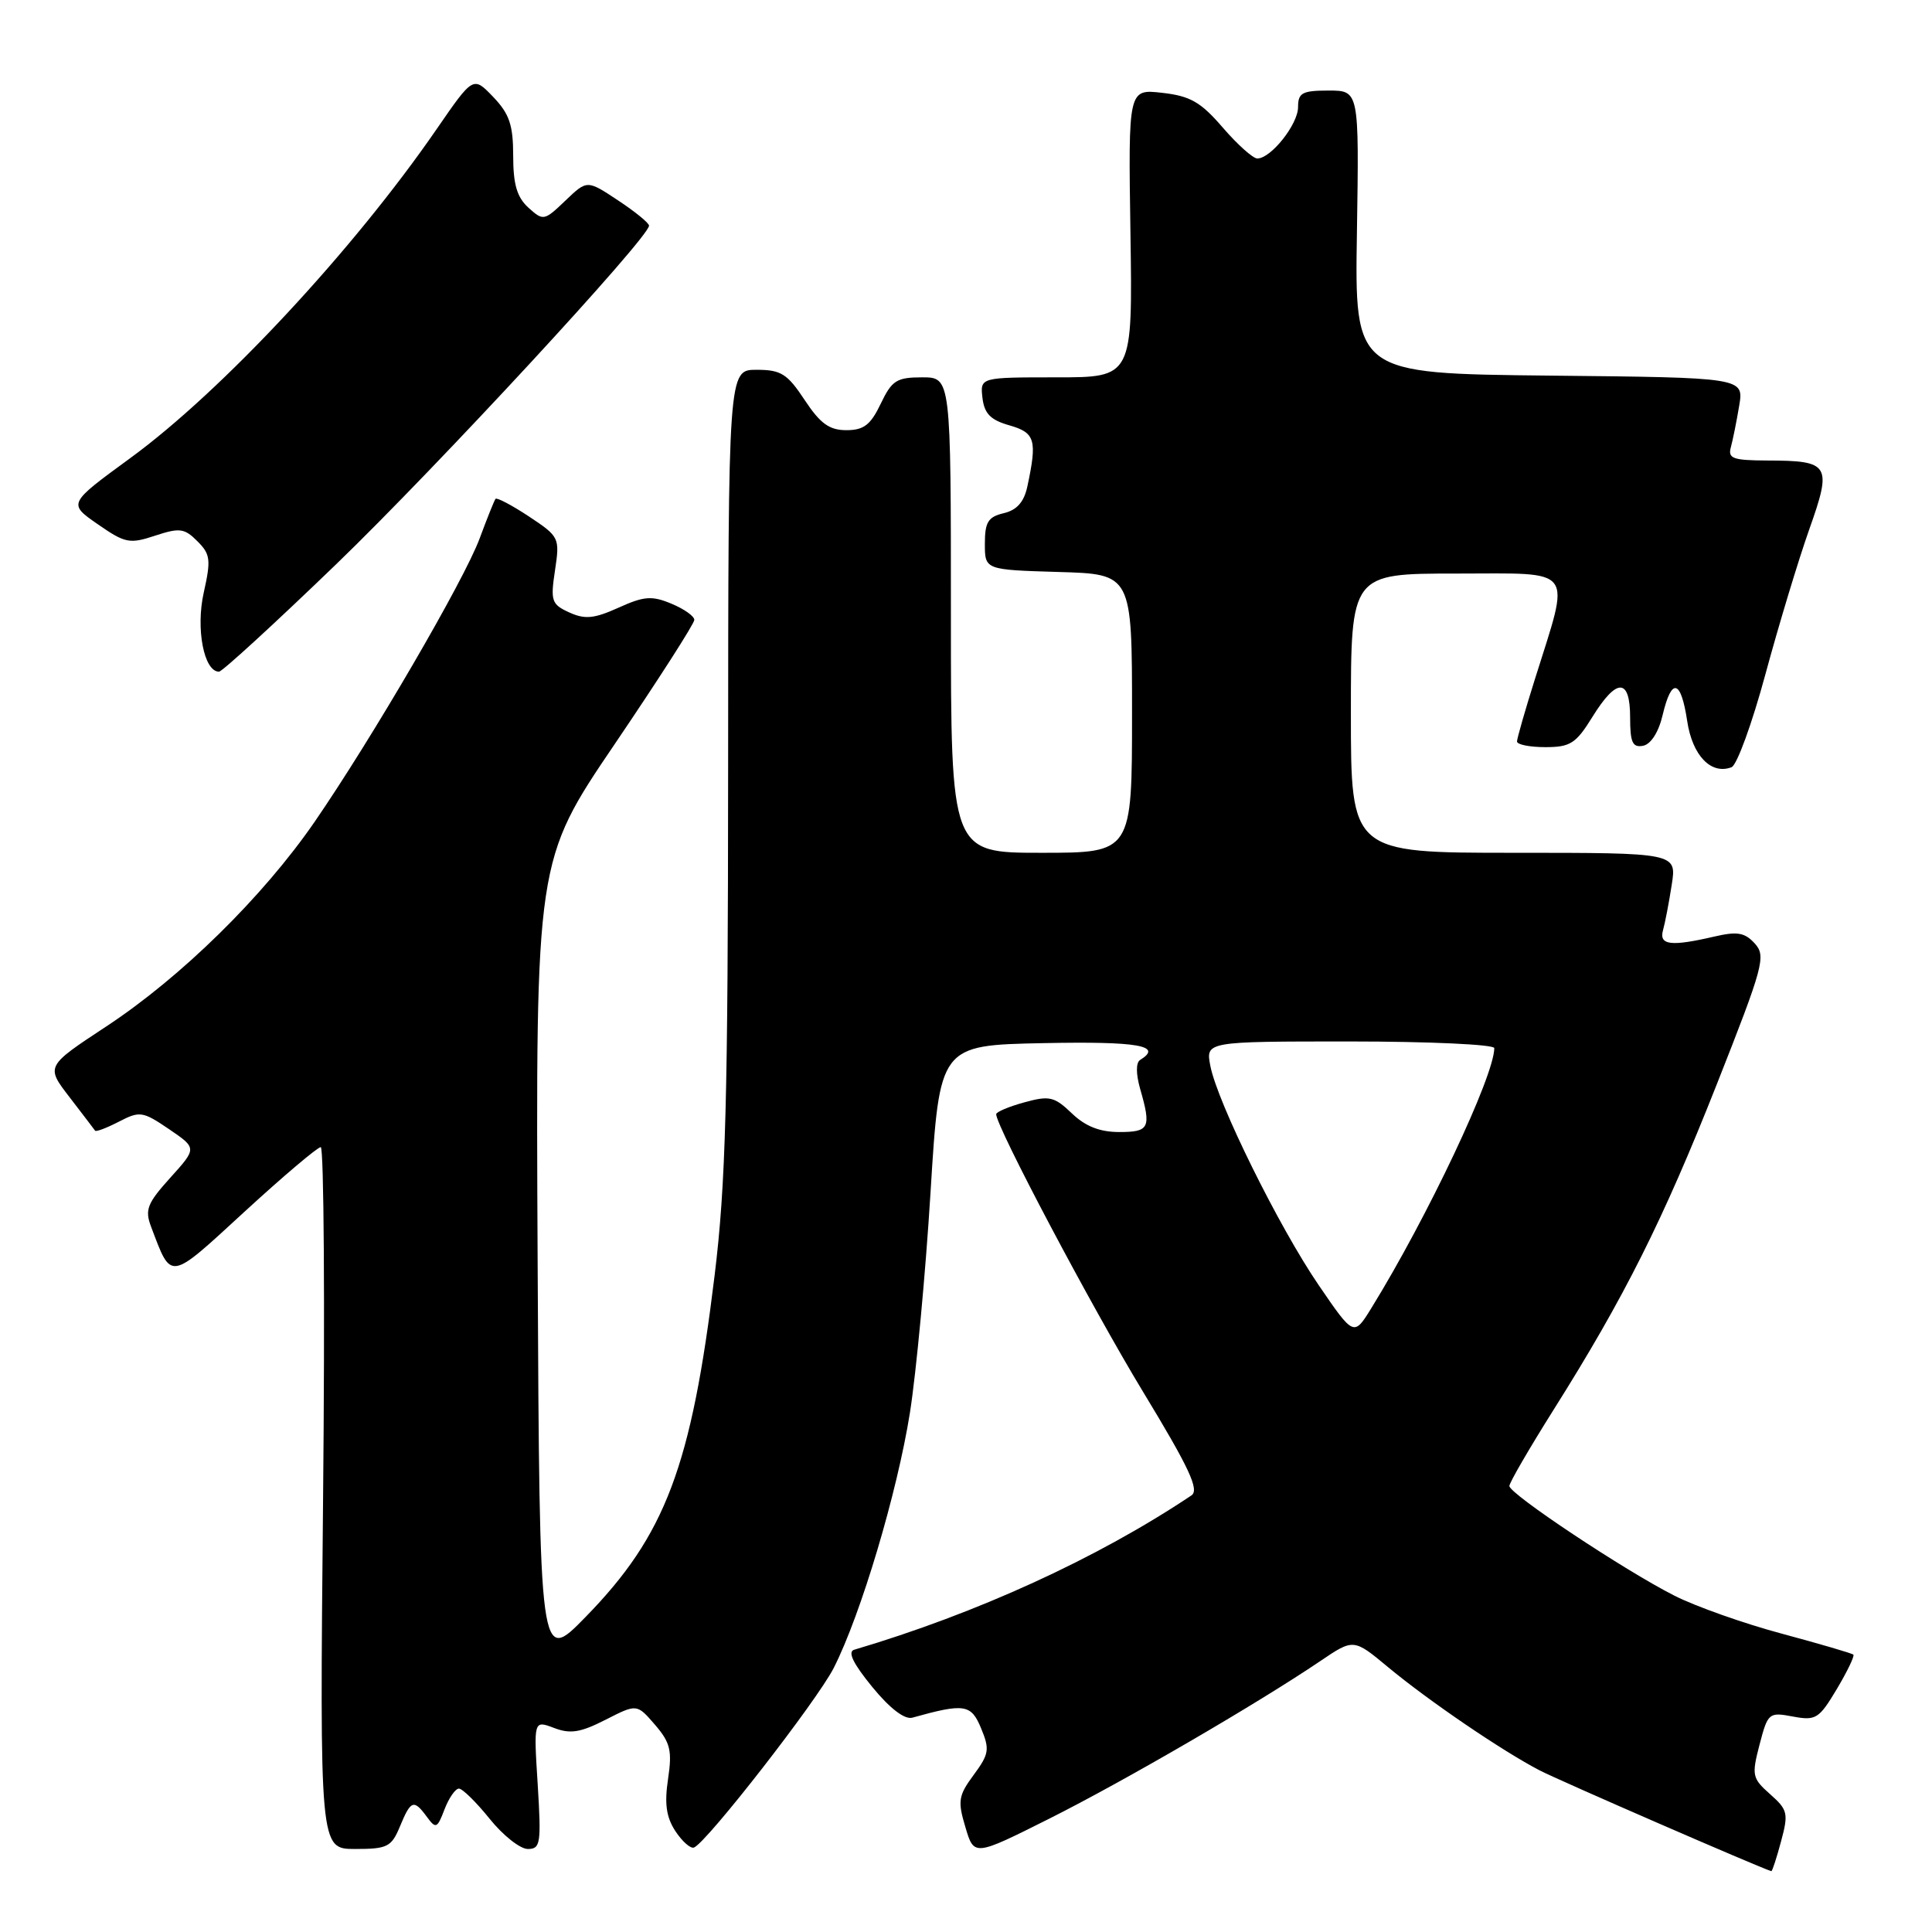 <?xml version="1.0" encoding="UTF-8" standalone="no"?>
<!DOCTYPE svg PUBLIC "-//W3C//DTD SVG 1.1//EN" "http://www.w3.org/Graphics/SVG/1.1/DTD/svg11.dtd" >
<svg xmlns="http://www.w3.org/2000/svg" xmlns:xlink="http://www.w3.org/1999/xlink" version="1.1" viewBox="0 0 256 256">
 <g >
 <path fill="currentColor"
d=" M 236.00 243.99 C 237.00 240.28 236.89 239.81 234.55 237.74 C 232.17 235.63 232.09 235.24 233.15 231.17 C 234.25 226.96 234.38 226.85 237.57 227.45 C 240.61 228.02 241.03 227.75 243.38 223.82 C 244.77 221.49 245.76 219.43 245.58 219.25 C 245.40 219.07 241.15 217.83 236.14 216.48 C 231.12 215.14 224.70 212.87 221.86 211.43 C 215.25 208.08 200.00 197.95 200.00 196.90 C 200.00 196.46 202.64 191.92 205.86 186.80 C 215.23 171.93 220.38 161.65 227.49 143.66 C 233.68 127.98 234.03 126.69 232.52 125.02 C 231.20 123.57 230.21 123.39 227.20 124.09 C 221.39 125.44 219.80 125.25 220.36 123.25 C 220.63 122.29 221.15 119.59 221.51 117.25 C 222.18 113.00 222.18 113.00 200.59 113.00 C 179.00 113.00 179.00 113.00 179.00 94.50 C 179.00 76.00 179.00 76.00 192.97 76.00 C 208.95 76.00 208.12 74.88 203.38 90.00 C 202.08 94.12 201.02 97.84 201.01 98.25 C 201.01 98.66 202.69 99.00 204.76 99.00 C 208.08 99.00 208.82 98.52 211.00 95.00 C 214.22 89.79 216.00 89.81 216.00 95.07 C 216.00 98.38 216.32 99.08 217.71 98.82 C 218.75 98.62 219.78 97.02 220.31 94.74 C 221.50 89.72 222.73 90.02 223.56 95.53 C 224.24 100.11 226.73 102.70 229.44 101.66 C 230.15 101.39 232.17 95.84 233.93 89.33 C 235.69 82.83 238.30 74.20 239.73 70.16 C 242.78 61.56 242.47 61.04 234.18 61.02 C 229.61 61.00 228.93 60.76 229.35 59.25 C 229.61 58.29 230.11 55.82 230.45 53.77 C 231.08 50.03 231.08 50.03 205.29 49.77 C 179.50 49.50 179.50 49.50 179.80 30.75 C 180.09 12.00 180.09 12.00 176.05 12.00 C 172.55 12.00 172.00 12.30 172.00 14.19 C 172.00 16.47 168.41 21.00 166.60 21.00 C 166.03 21.00 163.97 19.16 162.03 16.91 C 159.11 13.52 157.72 12.72 154.00 12.30 C 149.50 11.79 149.50 11.79 149.79 30.90 C 150.08 50.00 150.08 50.00 139.98 50.00 C 129.87 50.00 129.87 50.00 130.18 52.72 C 130.43 54.81 131.25 55.65 133.75 56.36 C 137.17 57.34 137.45 58.29 136.13 64.46 C 135.69 66.52 134.74 67.59 133.00 68.00 C 130.93 68.49 130.50 69.18 130.50 72.05 C 130.50 75.50 130.50 75.50 140.25 75.79 C 150.00 76.07 150.00 76.07 150.00 94.54 C 150.00 113.00 150.00 113.00 138.00 113.00 C 126.00 113.00 126.00 113.00 126.00 81.50 C 126.00 50.00 126.00 50.00 122.19 50.00 C 118.81 50.00 118.18 50.40 116.70 53.50 C 115.36 56.30 114.46 57.00 112.15 57.00 C 109.89 57.00 108.69 56.13 106.62 53.00 C 104.32 49.52 103.49 49.00 100.24 49.00 C 96.50 49.00 96.50 49.00 96.48 101.75 C 96.46 145.95 96.17 156.85 94.69 169.00 C 91.60 194.35 88.18 203.42 77.58 214.27 C 71.50 220.50 71.50 220.50 71.24 167.27 C 70.98 114.04 70.98 114.04 81.49 98.54 C 87.27 90.01 92.00 82.63 92.00 82.14 C 92.00 81.64 90.63 80.68 88.96 79.99 C 86.38 78.91 85.34 78.99 81.96 80.52 C 78.72 81.98 77.51 82.10 75.43 81.15 C 73.08 80.08 72.93 79.63 73.54 75.58 C 74.19 71.25 74.12 71.11 70.08 68.43 C 67.81 66.93 65.82 65.89 65.66 66.10 C 65.49 66.32 64.54 68.69 63.55 71.36 C 61.49 76.91 49.34 97.77 41.68 108.91 C 34.85 118.82 24.00 129.48 14.08 136.01 C 6.06 141.29 6.06 141.29 9.22 145.39 C 10.96 147.65 12.48 149.65 12.60 149.82 C 12.72 150.00 14.14 149.46 15.75 148.63 C 18.52 147.19 18.91 147.25 22.40 149.62 C 26.10 152.14 26.10 152.14 22.57 156.05 C 19.50 159.45 19.17 160.31 20.02 162.55 C 22.76 169.77 22.29 169.85 32.42 160.54 C 37.54 155.84 42.08 152.00 42.50 152.00 C 42.92 152.00 43.06 172.93 42.81 198.50 C 42.36 245.00 42.36 245.00 47.06 245.00 C 51.34 245.00 51.87 244.73 53.00 242.00 C 54.44 238.52 54.83 238.38 56.57 240.75 C 57.75 242.36 57.94 242.28 58.90 239.75 C 59.48 238.24 60.34 237.00 60.81 237.00 C 61.28 237.00 63.11 238.80 64.88 241.00 C 66.65 243.20 68.92 245.00 69.94 245.00 C 71.62 245.00 71.73 244.28 71.25 236.47 C 70.71 227.94 70.71 227.94 73.41 228.96 C 75.57 229.79 76.92 229.57 80.25 227.87 C 84.39 225.76 84.39 225.76 86.79 228.54 C 88.83 230.91 89.08 231.97 88.52 235.73 C 88.03 238.99 88.28 240.78 89.49 242.63 C 90.39 244.00 91.50 244.98 91.95 244.81 C 93.62 244.18 108.27 225.35 110.48 221.00 C 114.08 213.91 118.89 197.77 120.57 187.19 C 121.41 181.86 122.64 168.72 123.30 158.00 C 124.50 138.50 124.50 138.50 138.25 138.22 C 150.81 137.97 154.16 138.55 151.07 140.45 C 150.51 140.81 150.51 142.27 151.07 144.26 C 152.57 149.46 152.31 150.00 148.30 150.00 C 145.73 150.00 143.82 149.25 142.02 147.52 C 139.70 145.30 139.05 145.15 135.72 146.07 C 133.67 146.63 132.00 147.34 132.00 147.64 C 132.00 149.28 144.69 173.26 151.43 184.37 C 157.59 194.52 158.95 197.43 157.87 198.15 C 145.46 206.46 129.44 213.79 113.18 218.60 C 112.28 218.87 113.06 220.45 115.57 223.52 C 117.92 226.39 119.87 227.88 120.89 227.60 C 127.81 225.67 128.68 225.81 130.00 229.01 C 131.16 231.80 131.06 232.42 129.02 235.18 C 126.99 237.93 126.88 238.64 127.92 242.11 C 129.07 245.98 129.07 245.98 139.06 240.97 C 149.02 235.97 166.54 225.78 174.93 220.11 C 179.36 217.11 179.36 217.11 183.93 220.91 C 189.30 225.37 199.04 232.00 204.00 234.58 C 206.58 235.92 233.23 247.51 234.71 247.94 C 234.83 247.97 235.41 246.19 236.00 243.99 Z  M 44.56 74.75 C 57.92 61.85 86.00 31.47 86.00 29.90 C 86.00 29.55 84.15 28.04 81.89 26.55 C 77.79 23.83 77.79 23.83 74.91 26.59 C 72.11 29.27 71.98 29.29 70.02 27.52 C 68.50 26.14 68.00 24.43 68.00 20.65 C 68.00 16.56 67.50 15.09 65.35 12.84 C 62.70 10.08 62.70 10.08 57.85 17.12 C 46.79 33.17 29.40 51.84 17.25 60.71 C 9.01 66.73 9.01 66.73 12.95 69.46 C 16.58 71.98 17.17 72.10 20.55 70.98 C 23.80 69.91 24.44 69.99 26.15 71.71 C 27.88 73.43 27.97 74.17 27.00 78.51 C 25.92 83.30 27.02 89.00 29.02 89.00 C 29.44 89.00 36.43 82.59 44.56 74.75 Z  M 174.74 170.30 C 169.47 162.59 161.33 146.12 160.38 141.25 C 159.75 138.00 159.75 138.00 178.88 138.00 C 189.39 138.00 198.00 138.40 198.00 138.88 C 198.00 142.55 189.17 161.24 181.73 173.30 C 179.39 177.10 179.39 177.10 174.74 170.30 Z "/>
</g>
</svg>